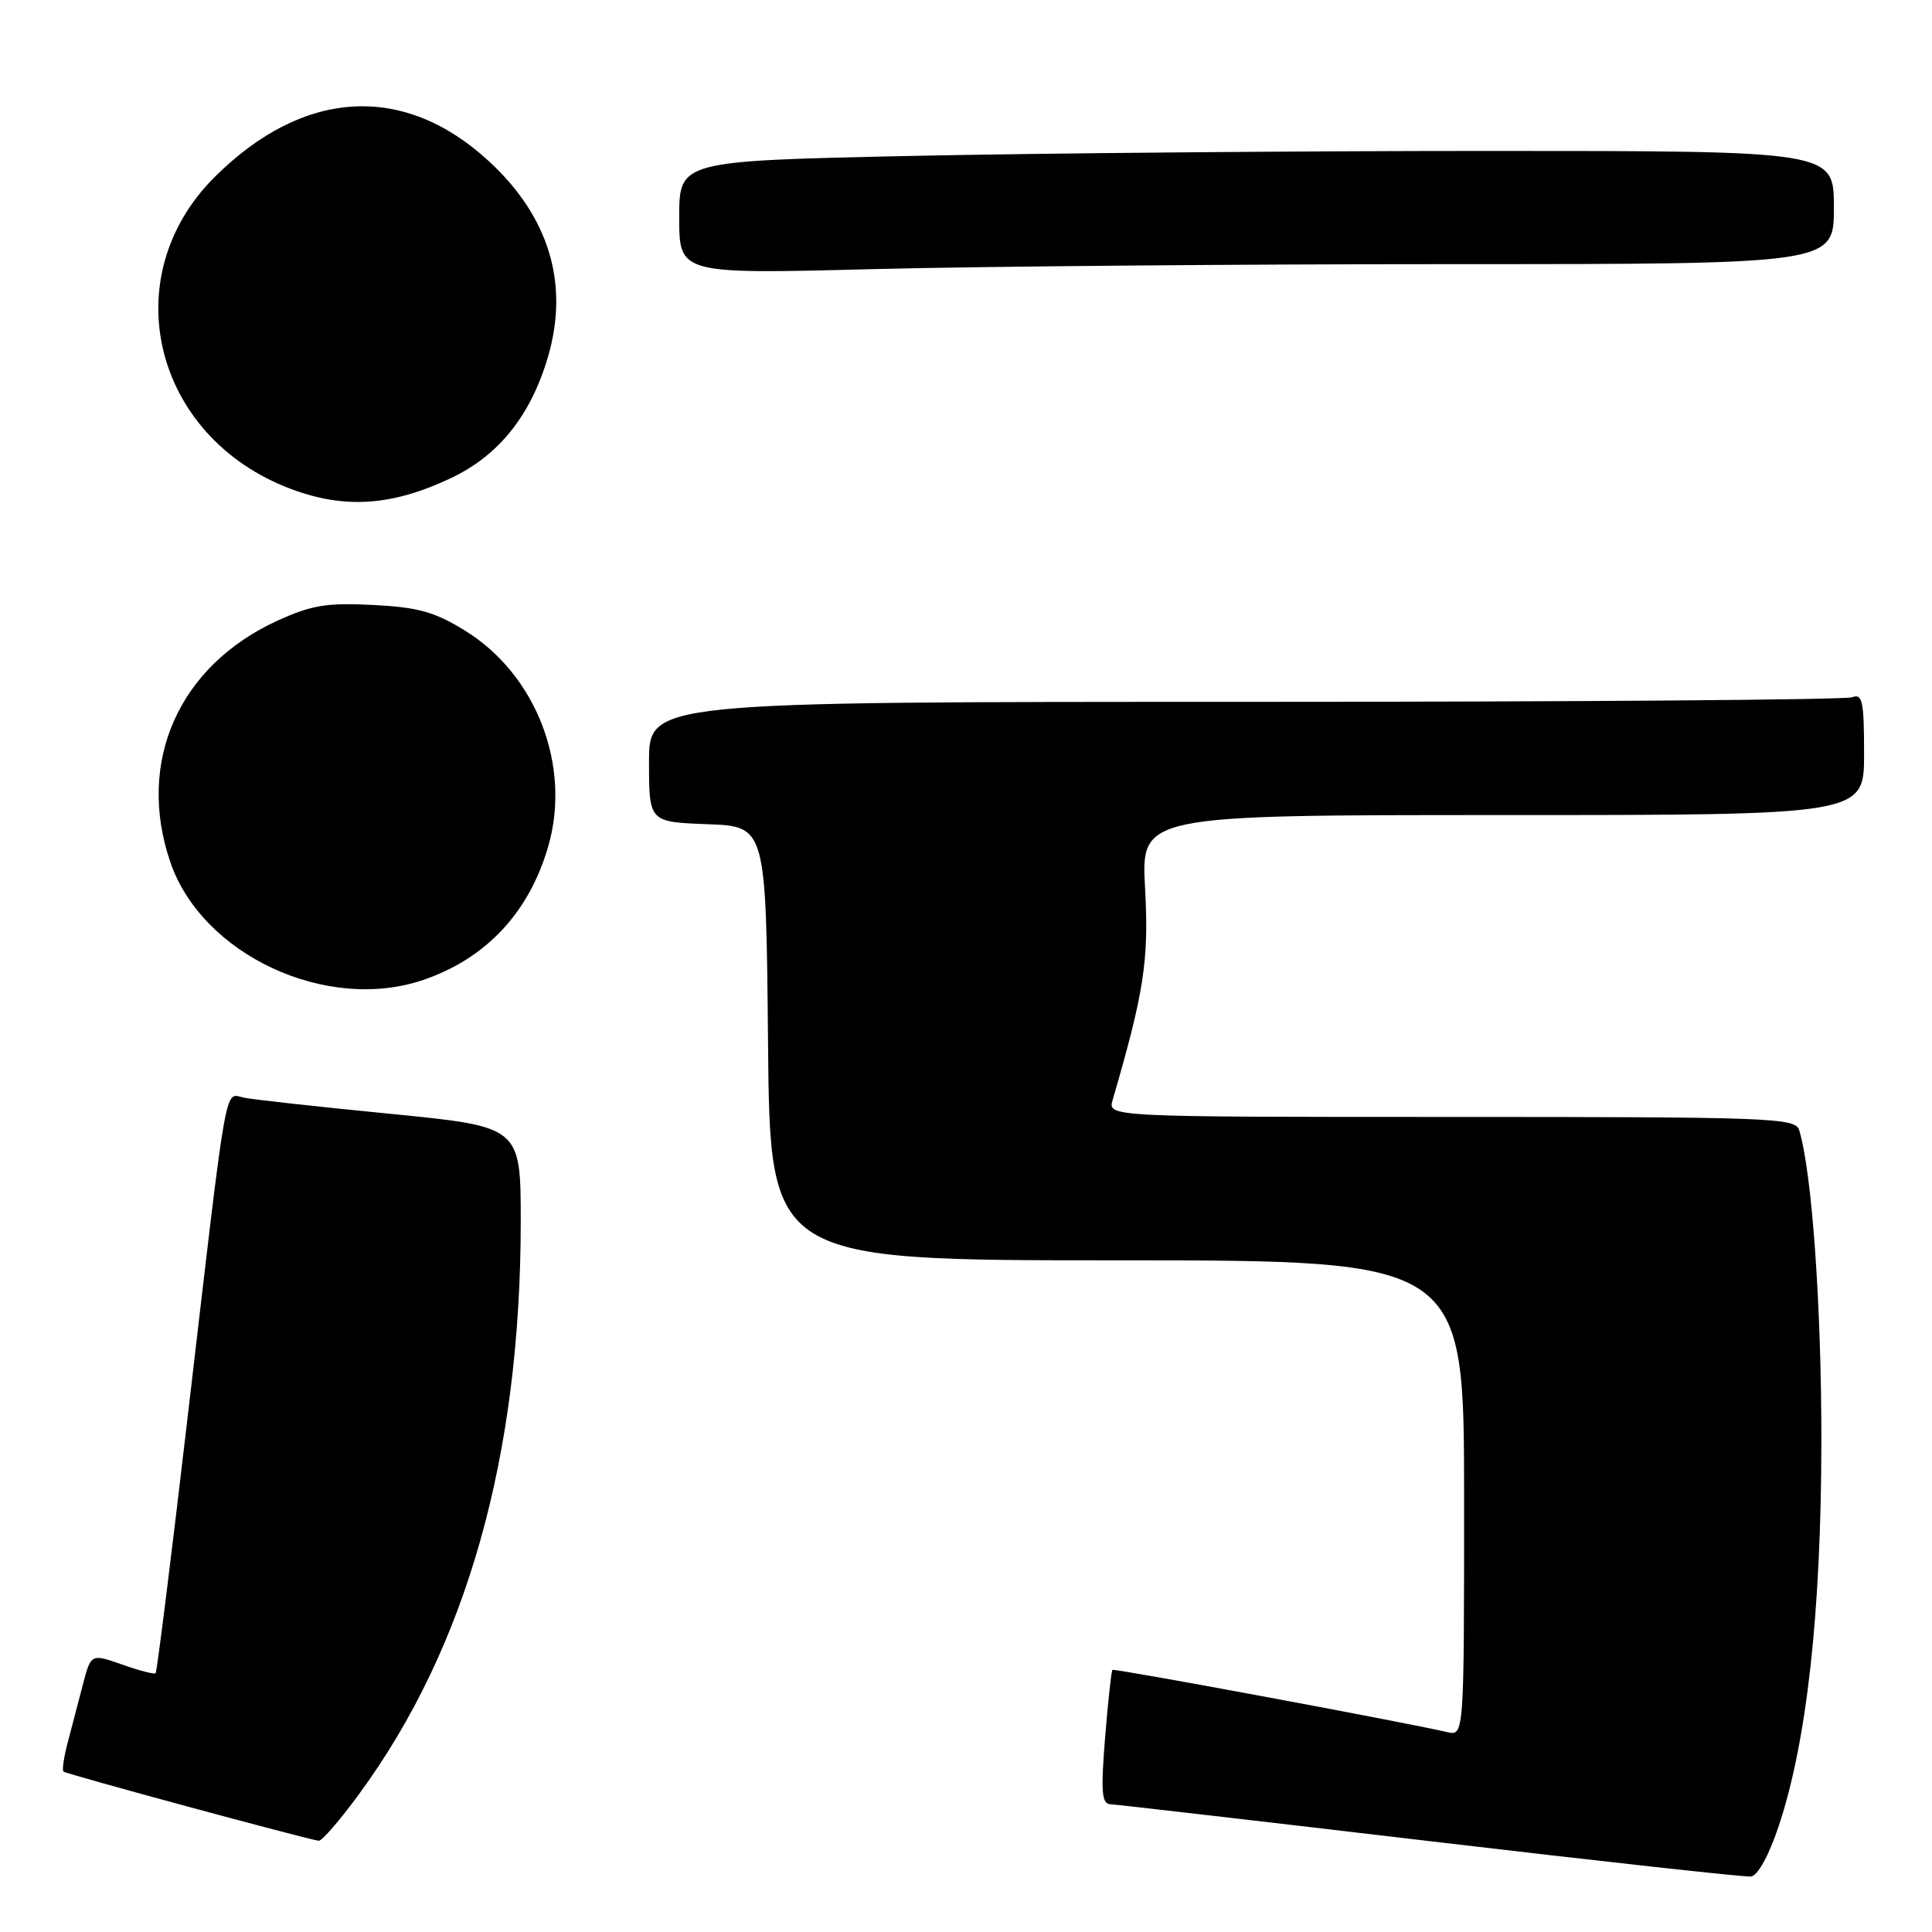 <?xml version="1.0" encoding="UTF-8" standalone="no"?>
<!DOCTYPE svg PUBLIC "-//W3C//DTD SVG 1.1//EN" "http://www.w3.org/Graphics/SVG/1.1/DTD/svg11.dtd" >
<svg xmlns="http://www.w3.org/2000/svg" xmlns:xlink="http://www.w3.org/1999/xlink" version="1.1" viewBox="0 0 256 256">
 <g >
 <path fill="currentColor"
d=" M 235.69 241.96 C 239.41 230.83 241.32 213.64 241.34 191.00 C 241.36 173.10 240.09 155.28 238.40 149.75 C 237.90 148.12 234.83 148.00 192.32 148.00 C 146.77 148.00 146.77 148.00 147.43 145.75 C 151.59 131.50 152.25 127.24 151.73 117.76 C 151.19 108.00 151.19 108.00 199.09 108.00 C 247.00 108.00 247.00 108.00 247.00 99.89 C 247.00 92.91 246.78 91.87 245.42 92.39 C 244.55 92.73 208.32 93.00 164.92 93.00 C 86.00 93.00 86.00 93.00 86.00 100.96 C 86.00 108.92 86.00 108.92 93.75 109.21 C 101.50 109.50 101.50 109.50 101.77 138.25 C 102.03 167.00 102.03 167.00 148.02 167.00 C 194.00 167.00 194.00 167.00 194.00 198.52 C 194.00 230.04 194.00 230.04 191.75 229.51 C 186.01 228.18 147.63 221.04 147.40 221.27 C 147.26 221.41 146.82 225.46 146.43 230.26 C 145.86 237.37 145.98 239.01 147.11 239.07 C 147.88 239.10 166.95 241.31 189.50 243.97 C 212.05 246.63 231.18 248.74 232.00 248.65 C 232.90 248.56 234.37 245.91 235.69 241.96 Z  M 47.56 237.75 C 61.83 218.31 68.99 192.95 69.00 161.89 C 69.00 149.29 69.00 149.29 51.75 147.59 C 42.26 146.66 33.53 145.70 32.34 145.45 C 29.70 144.91 30.22 141.96 24.96 186.95 C 22.75 205.89 20.80 221.54 20.62 221.71 C 20.45 221.88 18.45 221.37 16.18 220.56 C 12.05 219.11 12.05 219.11 10.96 223.30 C 10.36 225.61 9.46 229.05 8.96 230.94 C 8.46 232.84 8.21 234.55 8.41 234.74 C 8.74 235.07 40.57 243.69 42.24 243.91 C 42.64 243.96 45.04 241.19 47.56 237.75 Z  M 56.10 129.84 C 64.42 126.99 70.08 120.94 72.63 112.20 C 75.74 101.51 71.07 89.39 61.60 83.55 C 57.58 81.07 55.38 80.46 49.42 80.16 C 43.30 79.85 41.28 80.18 36.73 82.26 C 23.68 88.24 18.04 100.95 22.56 114.21 C 26.75 126.52 43.29 134.22 56.10 129.84 Z  M 59.82 63.32 C 66.14 60.31 70.36 55.00 72.63 47.22 C 75.43 37.56 72.75 28.71 64.78 21.36 C 53.51 10.97 40.21 11.74 28.44 23.46 C 15.14 36.71 20.30 57.90 38.50 64.77 C 45.67 67.48 51.98 67.05 59.82 63.32 Z  M 192.16 35.00 C 243.00 35.00 243.00 35.00 243.00 27.50 C 243.00 20.00 243.00 20.00 197.25 20.00 C 172.09 20.00 137.66 20.30 120.75 20.66 C 90.00 21.32 90.00 21.32 90.00 28.82 C 90.00 36.32 90.00 36.32 115.66 35.66 C 129.78 35.30 164.20 35.00 192.16 35.00 Z "/>
</g>
</svg>
